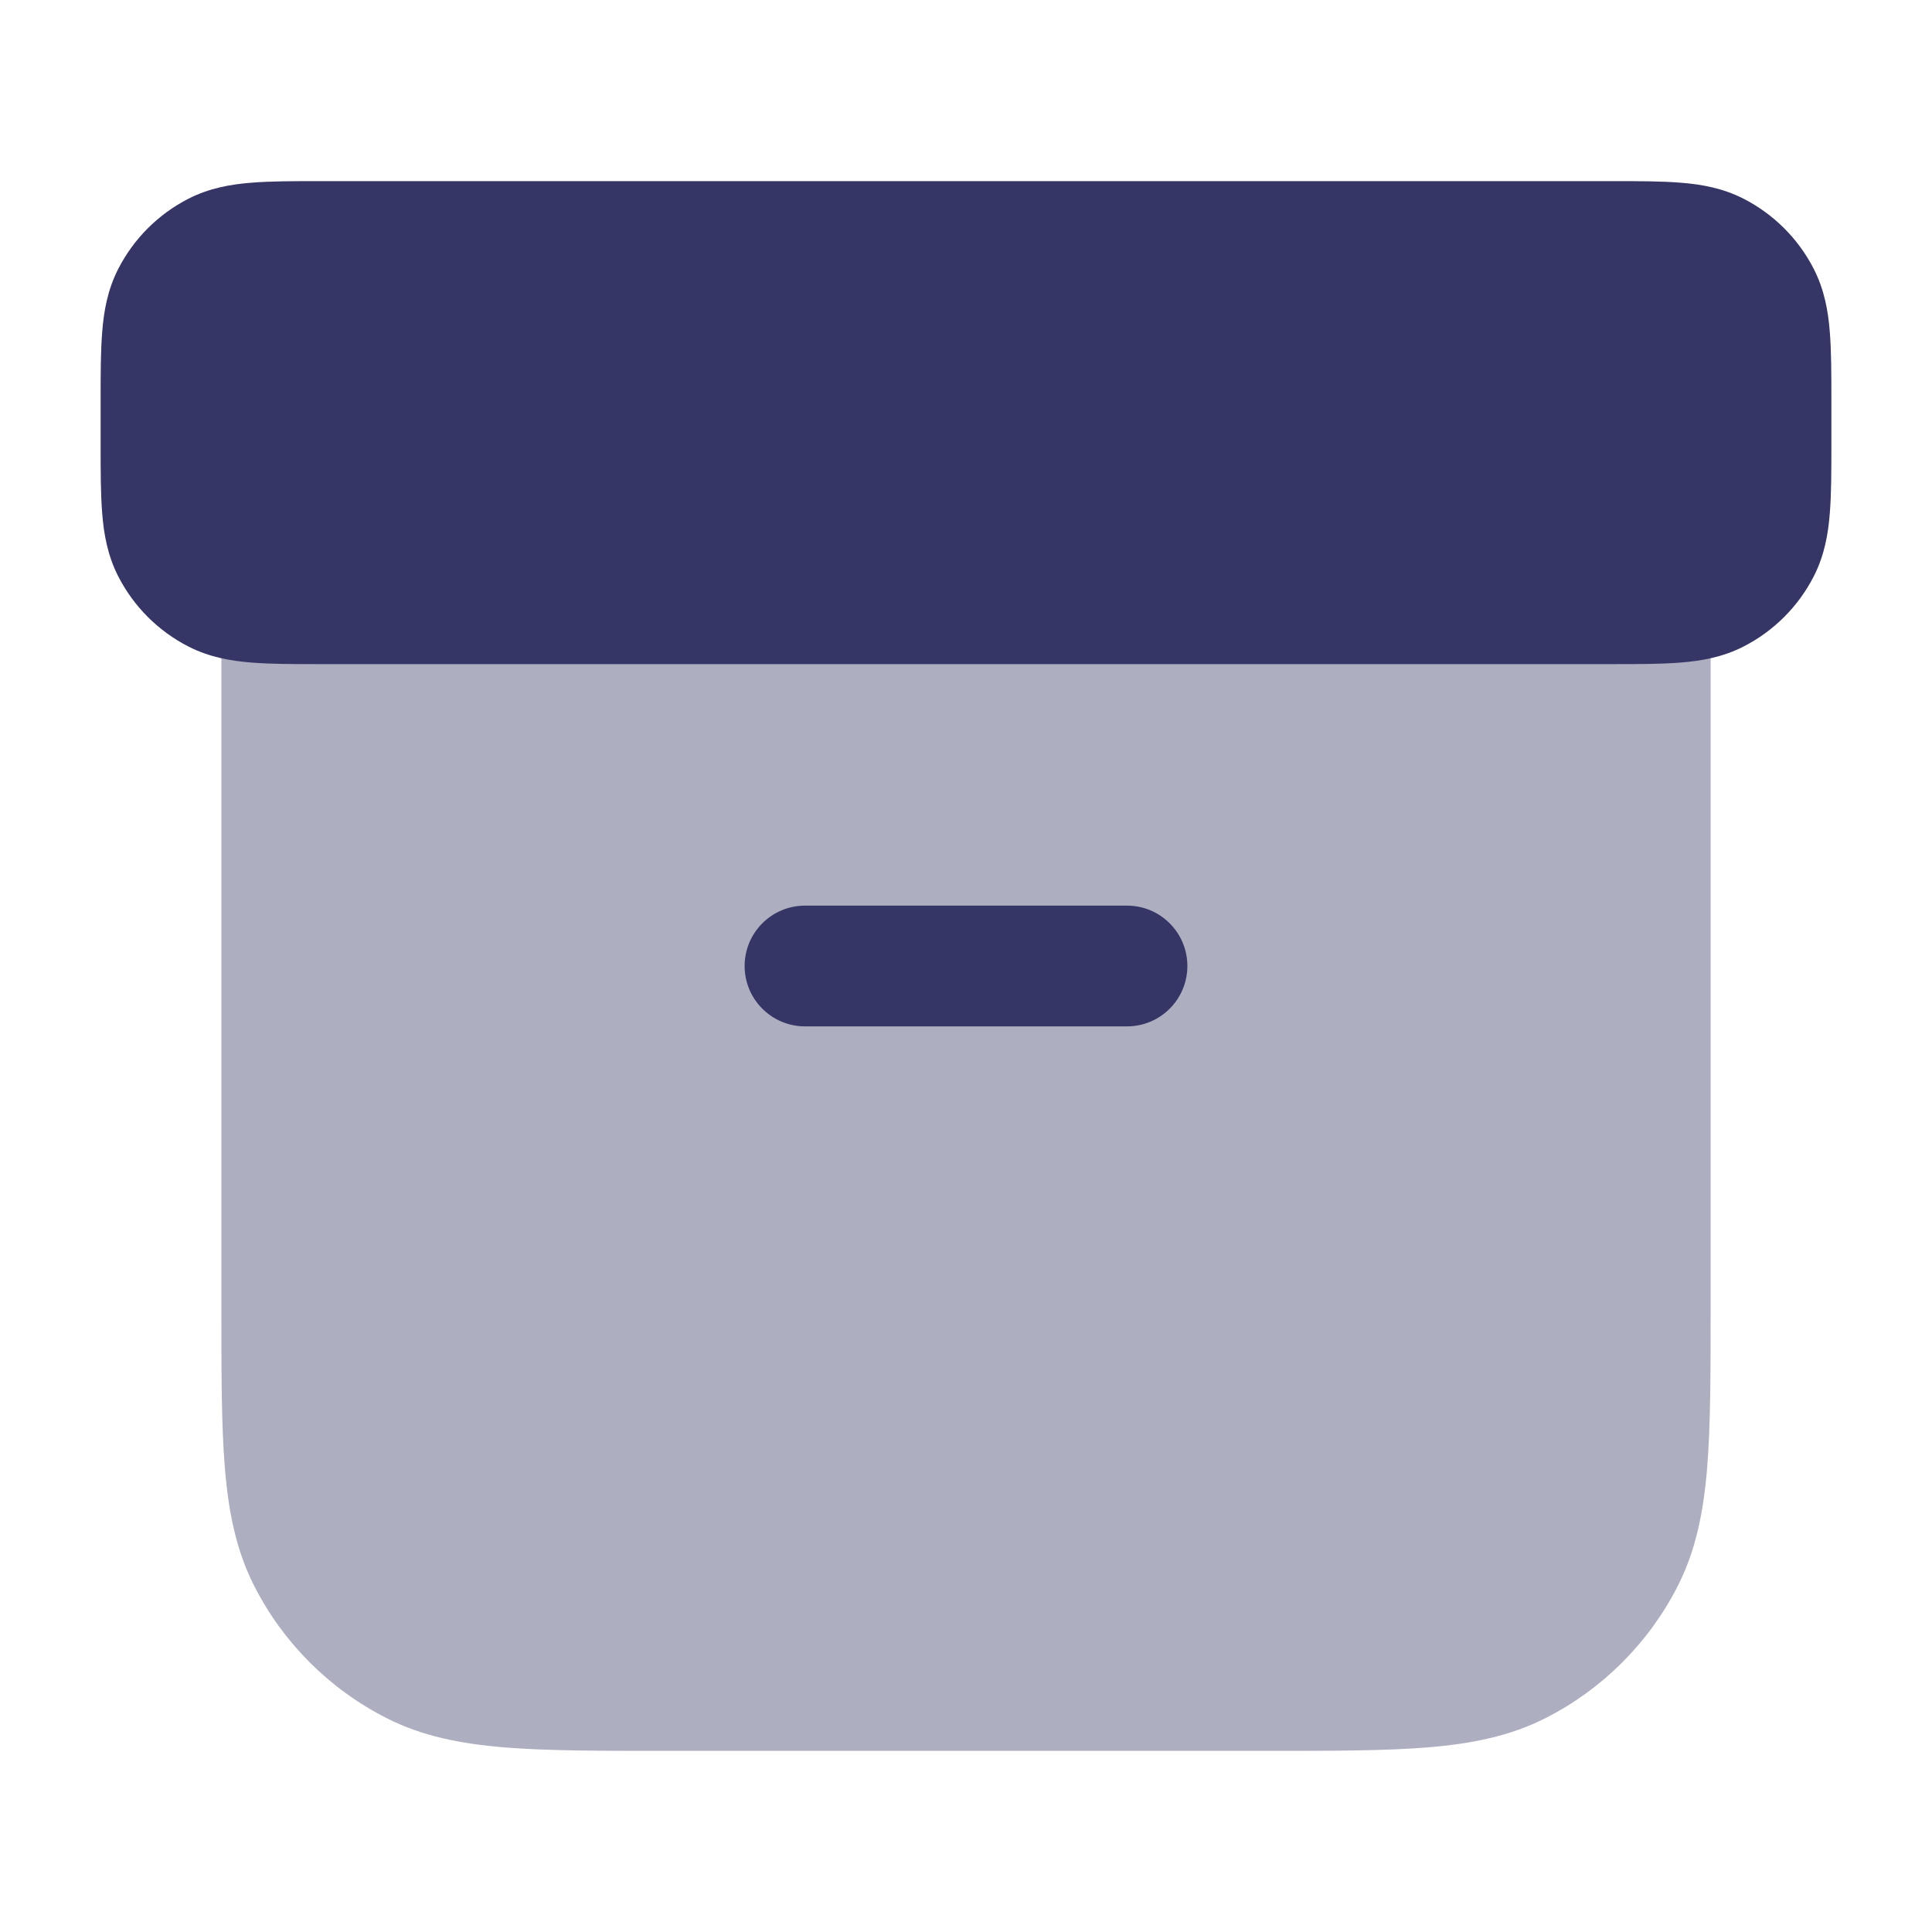 <svg width="24" height="24" viewBox="0 0 24 24" fill="none" xmlns="http://www.w3.org/2000/svg">
<path opacity="0.4" d="M3.5 7.25C3.086 7.25 2.75 7.586 2.75 8V16.232C2.75 17.045 2.75 17.701 2.793 18.232C2.838 18.778 2.932 19.258 3.159 19.703C3.518 20.408 4.092 20.982 4.798 21.341C5.242 21.568 5.722 21.662 6.269 21.707C6.799 21.75 7.455 21.75 8.268 21.75H15.732C16.545 21.75 17.201 21.75 17.732 21.707C18.278 21.662 18.758 21.568 19.203 21.341C19.908 20.982 20.482 20.408 20.841 19.703C21.068 19.258 21.162 18.778 21.207 18.232C21.25 17.701 21.25 17.045 21.25 16.232V8C21.25 7.586 20.914 7.25 20.5 7.25H3.5Z" fill="#353566"/>
<path d="M3.972 2.25H20.028C20.354 2.25 20.643 2.25 20.882 2.27C21.137 2.29 21.401 2.337 21.658 2.468C22.034 2.66 22.34 2.966 22.532 3.342C22.663 3.599 22.71 3.863 22.73 4.118C22.75 4.357 22.75 4.646 22.75 4.972V5.528C22.75 5.854 22.75 6.143 22.73 6.382C22.71 6.637 22.663 6.901 22.532 7.158C22.34 7.534 22.034 7.84 21.658 8.032C21.401 8.163 21.137 8.21 20.882 8.23C20.643 8.25 20.354 8.25 20.028 8.25H3.972C3.646 8.25 3.357 8.25 3.118 8.23C2.863 8.21 2.599 8.163 2.342 8.032C1.966 7.84 1.66 7.534 1.468 7.158C1.337 6.901 1.29 6.637 1.27 6.382C1.25 6.143 1.25 5.854 1.25 5.528V4.972C1.25 4.646 1.25 4.357 1.27 4.118C1.29 3.863 1.337 3.599 1.468 3.342C1.66 2.966 1.966 2.66 2.342 2.468C2.599 2.337 2.863 2.29 3.118 2.27C3.357 2.25 3.646 2.25 3.972 2.25Z" fill="#353566"/>
<path d="M14 12.75C14.414 12.75 14.75 12.414 14.75 12C14.75 11.586 14.414 11.25 14 11.25H10C9.586 11.25 9.25 11.586 9.25 12C9.25 12.414 9.586 12.75 10 12.75H14Z" fill="#353566"/>
</svg>
